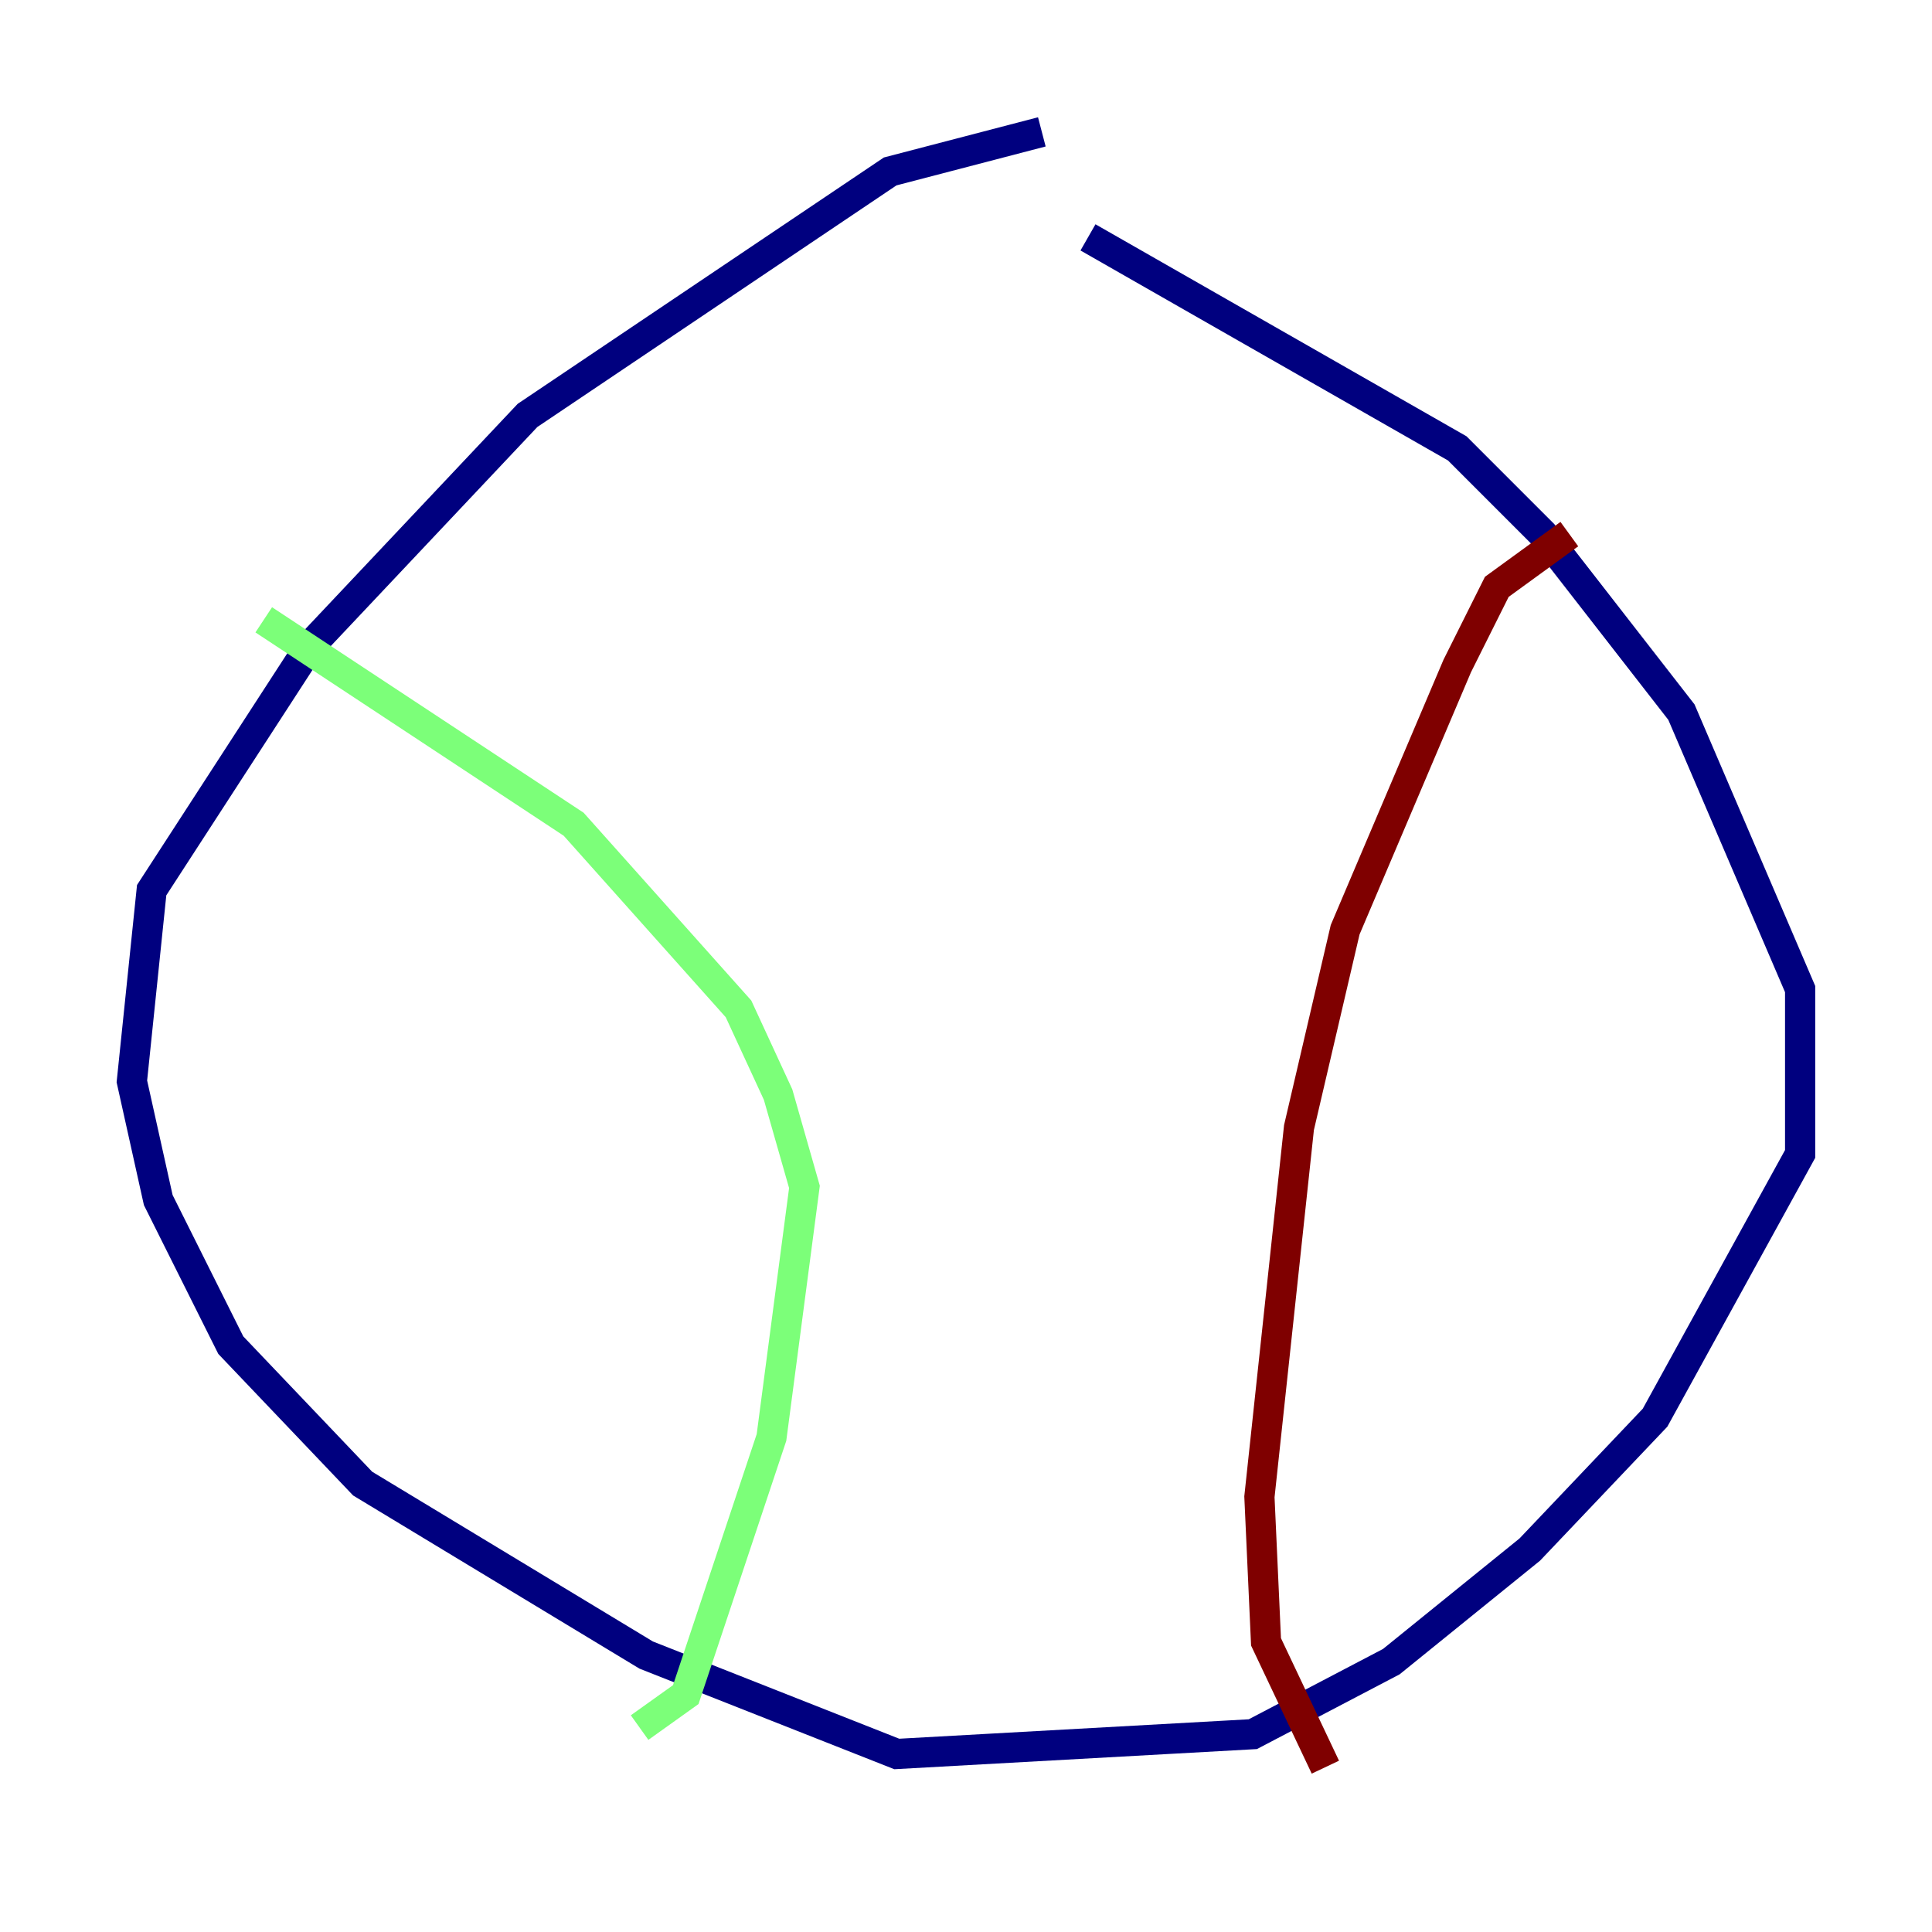 <?xml version="1.0" encoding="utf-8" ?>
<svg baseProfile="tiny" height="128" version="1.2" viewBox="0,0,128,128" width="128" xmlns="http://www.w3.org/2000/svg" xmlns:ev="http://www.w3.org/2001/xml-events" xmlns:xlink="http://www.w3.org/1999/xlink"><defs /><polyline fill="none" points="69.024,8.737 58.976,11.358 34.949,27.522 20.532,42.812 10.048,58.976 8.737,71.645 10.485,79.508 15.29,89.12 24.027,98.293 42.812,109.652 59.413,116.205 83.003,114.894 92.177,110.089 101.352,102.662 109.652,93.925 119.263,76.451 119.263,65.529 111.399,47.181 102.225,35.386 96.546,29.706 72.082,15.727" stroke="#00007f" stroke-width="2" /><polyline fill="none" points="17.474,41.065 38.007,54.608 48.928,66.84 51.55,72.519 53.297,78.635 51.113,95.236 45.433,112.273 42.375,114.457" stroke="#7cff79" stroke-width="2" /><polyline fill="none" points="103.973,35.386 99.167,38.88 96.546,44.123 89.12,61.597 86.061,74.703 83.44,99.167 83.877,108.778 87.809,117.079" stroke="#7f0000" stroke-width="2" /></svg>